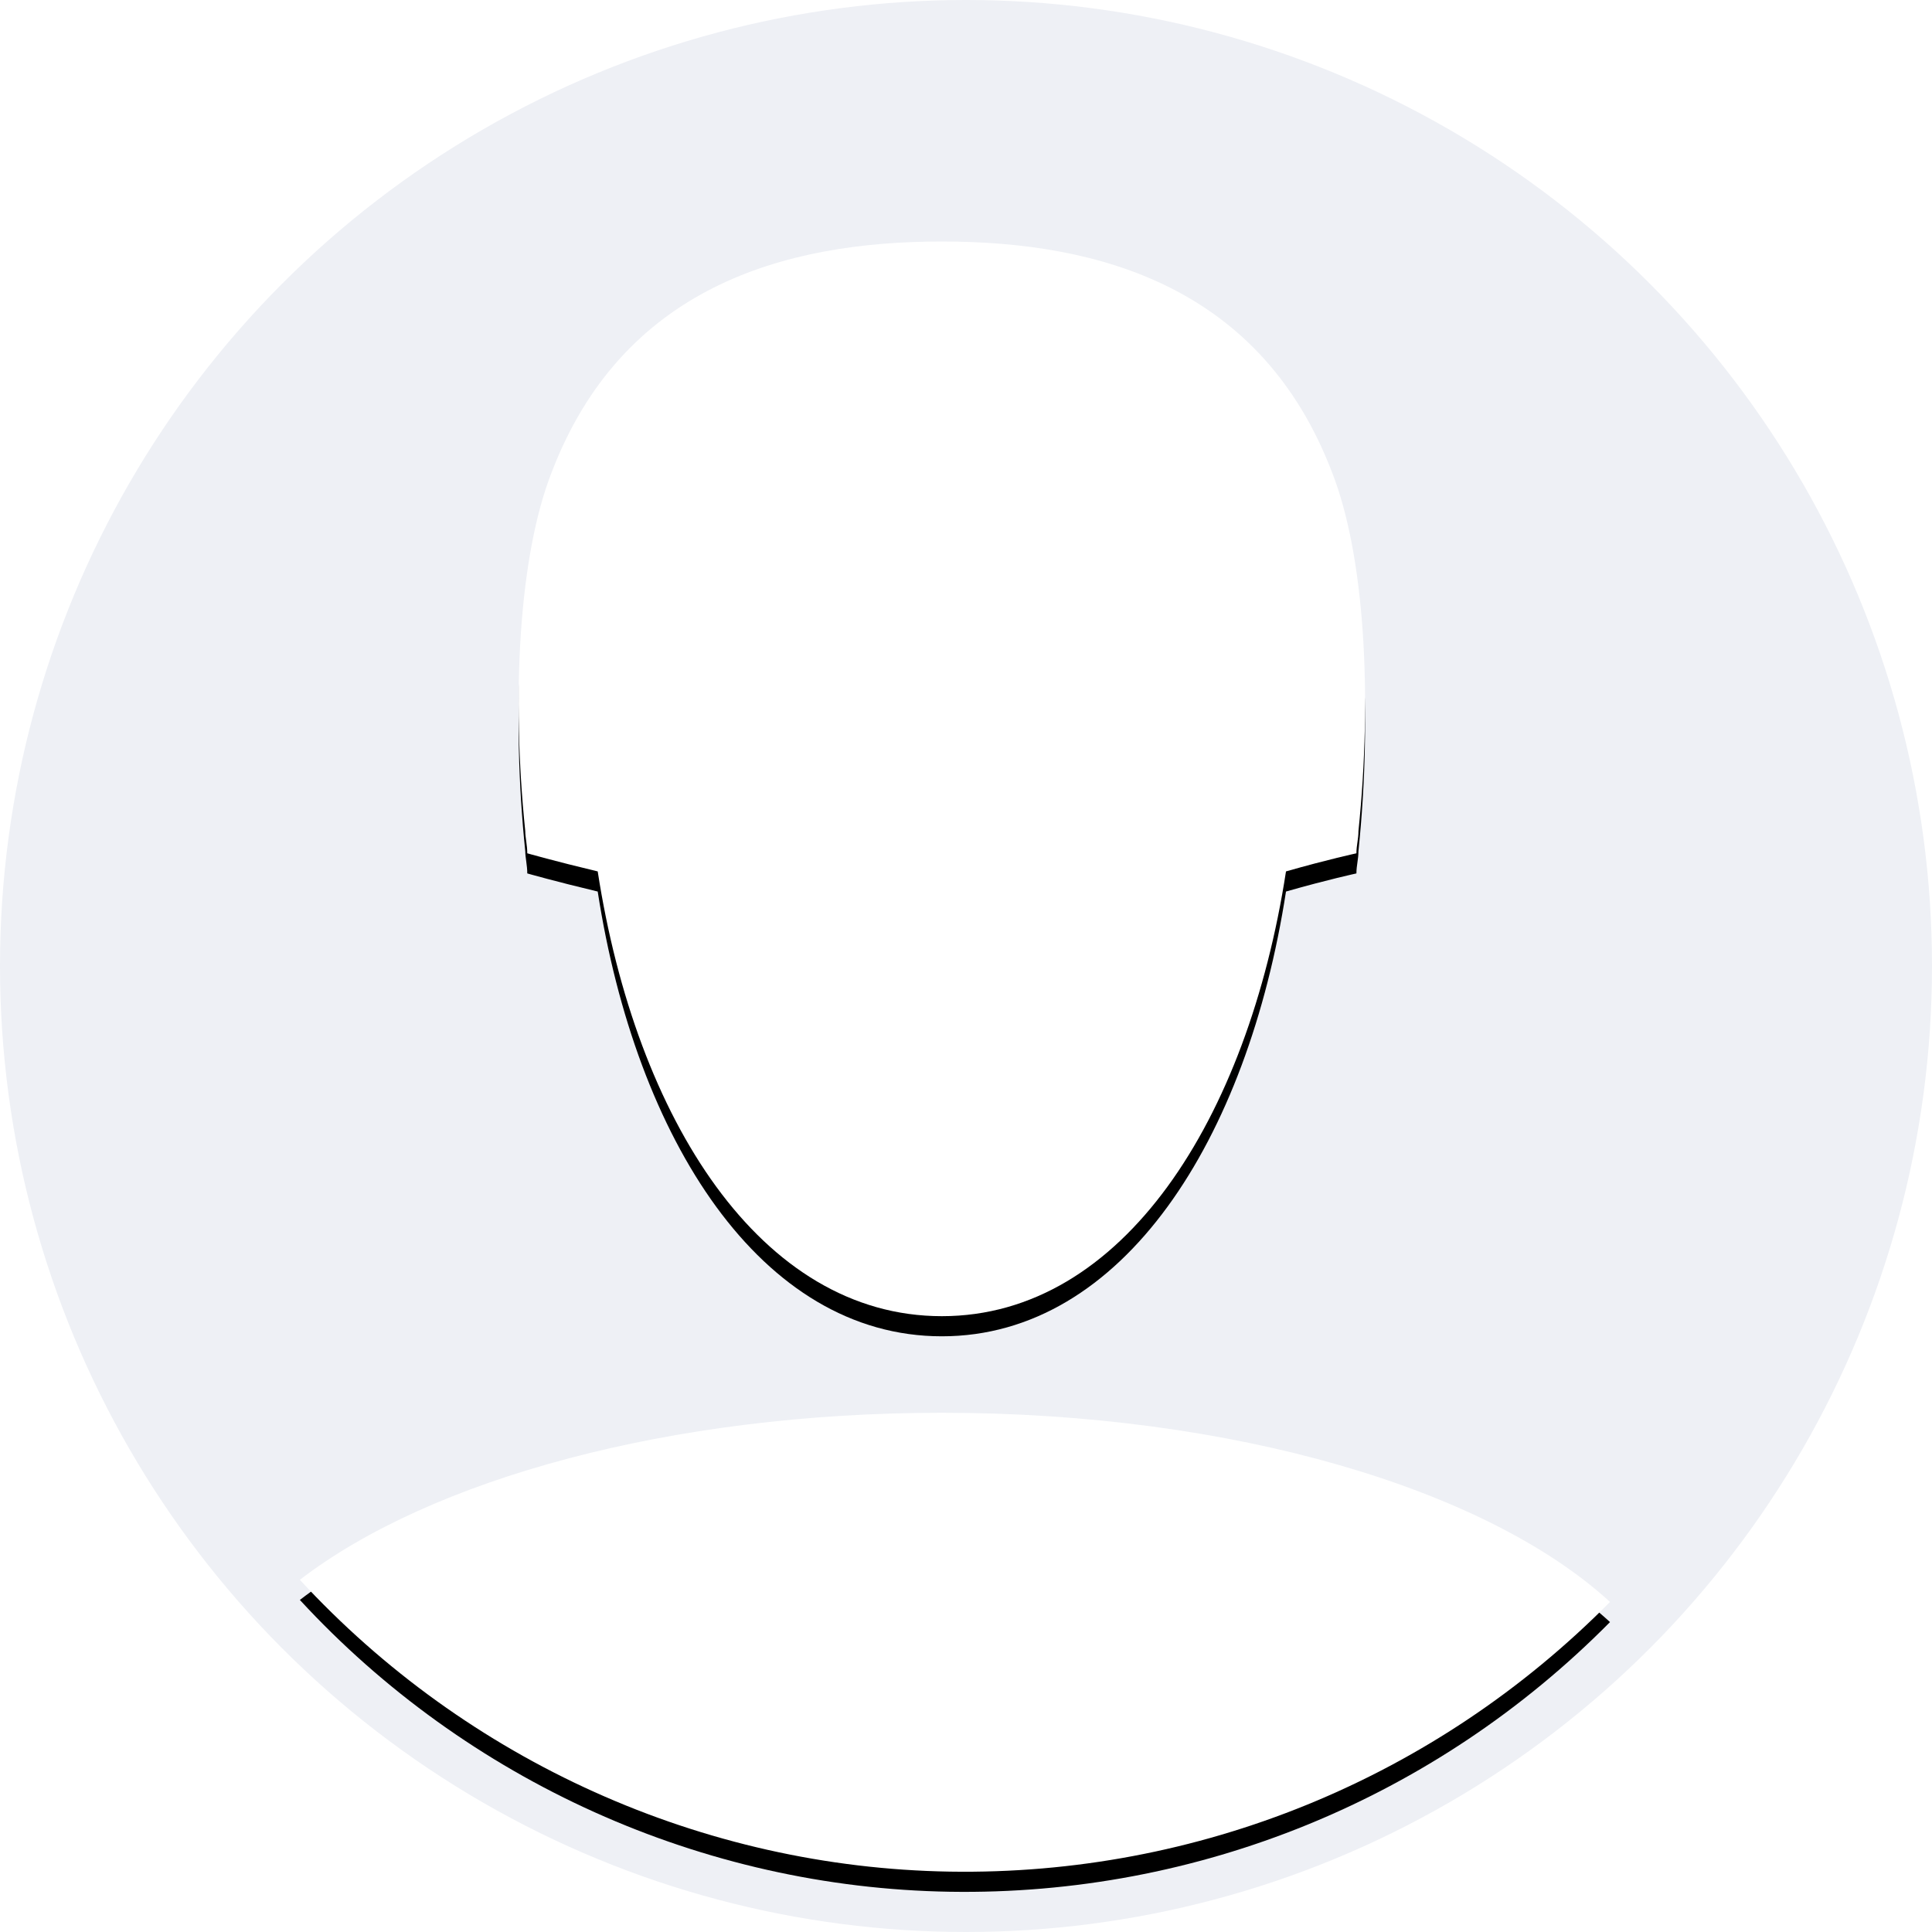 <?xml version="1.0" encoding="utf-8"?>
<!-- Generator: Adobe Illustrator 22.0.1, SVG Export Plug-In . SVG Version: 6.00 Build 0)  -->
<svg version="1.1" id="Layer_1" xmlns="http://www.w3.org/2000/svg" xmlns:xlink="http://www.w3.org/1999/xlink" x="0px" y="0px"
	 viewBox="0 0 96 96" style="enable-background:new 0 0 96 96;" xml:space="preserve">
<style type="text/css">
	.st0{fill:#EEF0F5;}
	.st1{filter:url(#filter-2);}
	.st2{fill:#FFFFFF;}
	.st3{filter:url(#filter-4);}
</style>
<filter  filterUnits="objectBoundingBox" height="113.1%" id="filter-4" width="116.6%" x="-8.3%" y="-4.7%">
	<feOffset  dx="0" dy="1" in="SourceAlpha" result="shadowOffsetOuter1"></feOffset>
	<feGaussianBlur  in="shadowOffsetOuter1" result="shadowBlurOuter1" stdDeviation="1"></feGaussianBlur>
	<feColorMatrix  in="shadowBlurOuter1" type="matrix" values="0 0 0 0 0   0 0 0 0 0   0 0 0 0 0  0 0 0 0.15 0"></feColorMatrix>
</filter>
<filter  filterUnits="objectBoundingBox" height="130.7%" id="filter-2" width="110.8%" x="-5.4%" y="-11.0%">
	<feOffset  dx="0" dy="1" in="SourceAlpha" result="shadowOffsetOuter1"></feOffset>
	<feGaussianBlur  in="shadowOffsetOuter1" result="shadowBlurOuter1" stdDeviation="1"></feGaussianBlur>
	<feColorMatrix  in="shadowBlurOuter1" type="matrix" values="0 0 0 0 0   0 0 0 0 0   0 0 0 0 0  0 0 0 0.15 0"></feColorMatrix>
</filter>
<title>Pr_2</title>
<desc>Created with Sketch.</desc>
<g id="Page-1">
	<g id="_x31_366-Company-7" transform="translate(-920, -353)">
		<g id="Group-3-Copy-4" transform="translate(818, 293)">
			<g id="Group-9" transform="translate(54, 60)">
				<g id="Pr_2" transform="translate(48, 0)">
					<circle id="Oval" class="st0" cx="48" cy="48" r="48"/>
					<g id="Path">
						<g class="st1">
							<path id="path-1_2_" d="M14.9,78.5c8.3,9,20,14.3,32.3,14.5c12.3,0.2,24.1-4.6,32.8-13.4c-6.1-5.6-18.7-9.4-33.2-9.4
								C33.3,70.2,21.4,73.5,14.9,78.5z"/>
						</g>
						<g>
							<path id="path-1_1_" class="st2" d="M14.9,78.5c8.3,9,20,14.3,32.3,14.5c12.3,0.2,24.1-4.6,32.8-13.4
								c-6.1-5.6-18.7-9.4-33.2-9.4C33.3,70.2,21.4,73.5,14.9,78.5z"/>
						</g>
					</g>
					<g id="Path_1_">
						<g class="st3">
							<path id="path-3_2_" d="M26.2,42.4c0,0,1.4,0.4,3.5,0.9c1.9,12.3,8.1,22.1,17.1,22.1S62,55.6,63.9,43.3
								c2.1-0.6,3.5-0.9,3.5-0.9c0-0.4,0.1-0.7,0.1-1.1c0.7-6.8,0.3-13.7-1.3-17.8C62.7,14.3,54.7,12,46.8,12s-15.9,2.3-19.4,11.5
								c-1.6,4.1-2,11-1.3,17.8C26.1,41.6,26.2,42,26.2,42.4z"/>
						</g>
						<g>
							<path id="path-3_1_" class="st2" d="M26.2,42.4c0,0,1.4,0.4,3.5,0.9c1.9,12.3,8.1,22.1,17.1,22.1S62,55.6,63.9,43.3
								c2.1-0.6,3.5-0.9,3.5-0.9c0-0.4,0.1-0.7,0.1-1.1c0.7-6.8,0.3-13.7-1.3-17.8C62.7,14.3,54.7,12,46.8,12s-15.9,2.3-19.4,11.5
								c-1.6,4.1-2,11-1.3,17.8C26.1,41.6,26.2,42,26.2,42.4z"/>
						</g>
					</g>
				</g>
			</g>
		</g>
	</g>
</g>
</svg>
